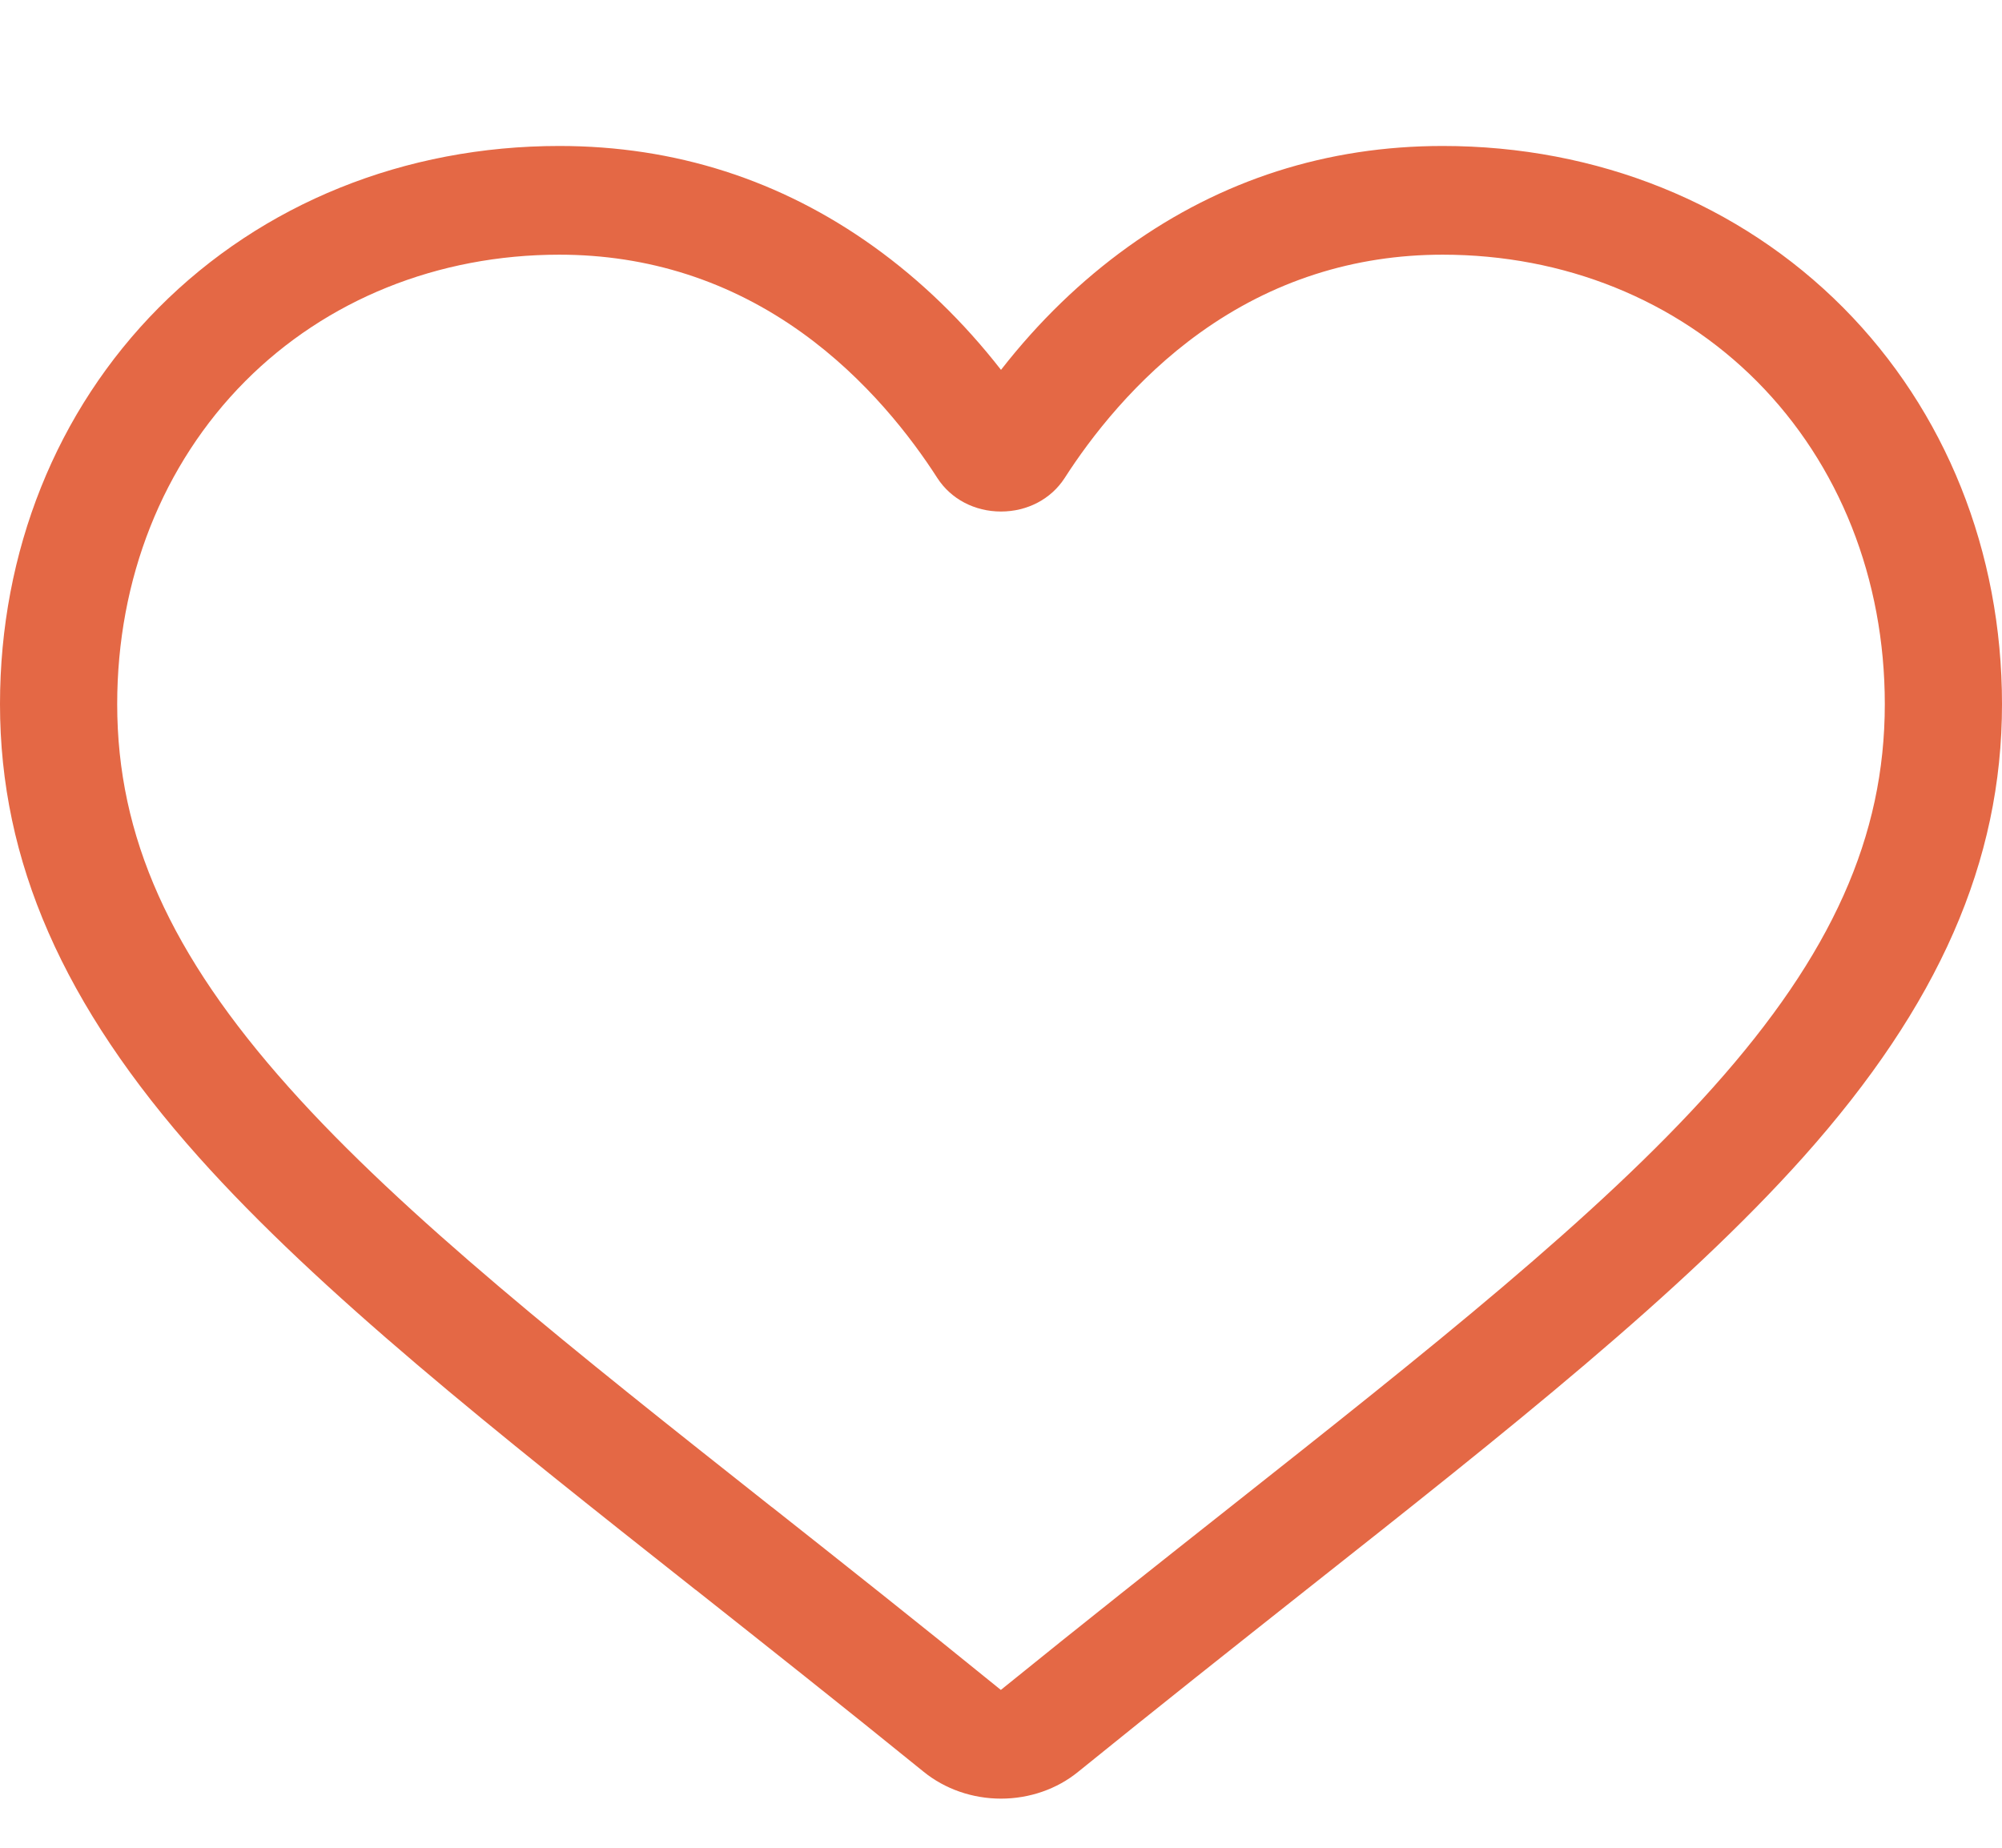 <svg width="13" height="12" viewBox="0 0 13 12" fill="none" xmlns="http://www.w3.org/2000/svg">
<path d="M6.5 11.681C6.315 11.681 6.136 11.619 5.997 11.506C5.472 11.08 4.966 10.68 4.519 10.326L4.517 10.325C3.207 9.289 2.076 8.394 1.289 7.513C0.41 6.528 0 5.594 0 4.573C0 3.582 0.366 2.668 1.031 1.998C1.704 1.321 2.628 0.948 3.632 0.948C4.382 0.948 5.069 1.168 5.674 1.602C5.979 1.821 6.256 2.089 6.5 2.402C6.744 2.089 7.021 1.821 7.326 1.602C7.931 1.168 8.618 0.948 9.368 0.948C10.372 0.948 11.296 1.321 11.969 1.998C12.634 2.668 13 3.582 13 4.573C13 5.594 12.59 6.528 11.711 7.513C10.924 8.394 9.793 9.289 8.483 10.324C8.036 10.678 7.529 11.079 7.002 11.506C6.864 11.619 6.685 11.681 6.5 11.681ZM3.632 1.654C2.843 1.654 2.118 1.947 1.591 2.477C1.056 3.016 0.761 3.76 0.761 4.573C0.761 5.432 1.105 6.199 1.876 7.062C2.62 7.896 3.728 8.772 5.011 9.787L5.013 9.788C5.462 10.143 5.97 10.545 6.499 10.975C7.031 10.544 7.54 10.142 7.99 9.786C9.272 8.772 10.38 7.896 11.124 7.062C11.895 6.199 12.239 5.432 12.239 4.573C12.239 3.76 11.944 3.016 11.409 2.477C10.882 1.947 10.157 1.654 9.368 1.654C8.791 1.654 8.26 1.825 7.792 2.161C7.374 2.461 7.083 2.84 6.913 3.105C6.825 3.241 6.671 3.322 6.5 3.322C6.329 3.322 6.175 3.241 6.087 3.105C5.917 2.84 5.626 2.461 5.208 2.161C4.74 1.825 4.209 1.654 3.632 1.654Z" fill="#E46845"/>
</svg>
